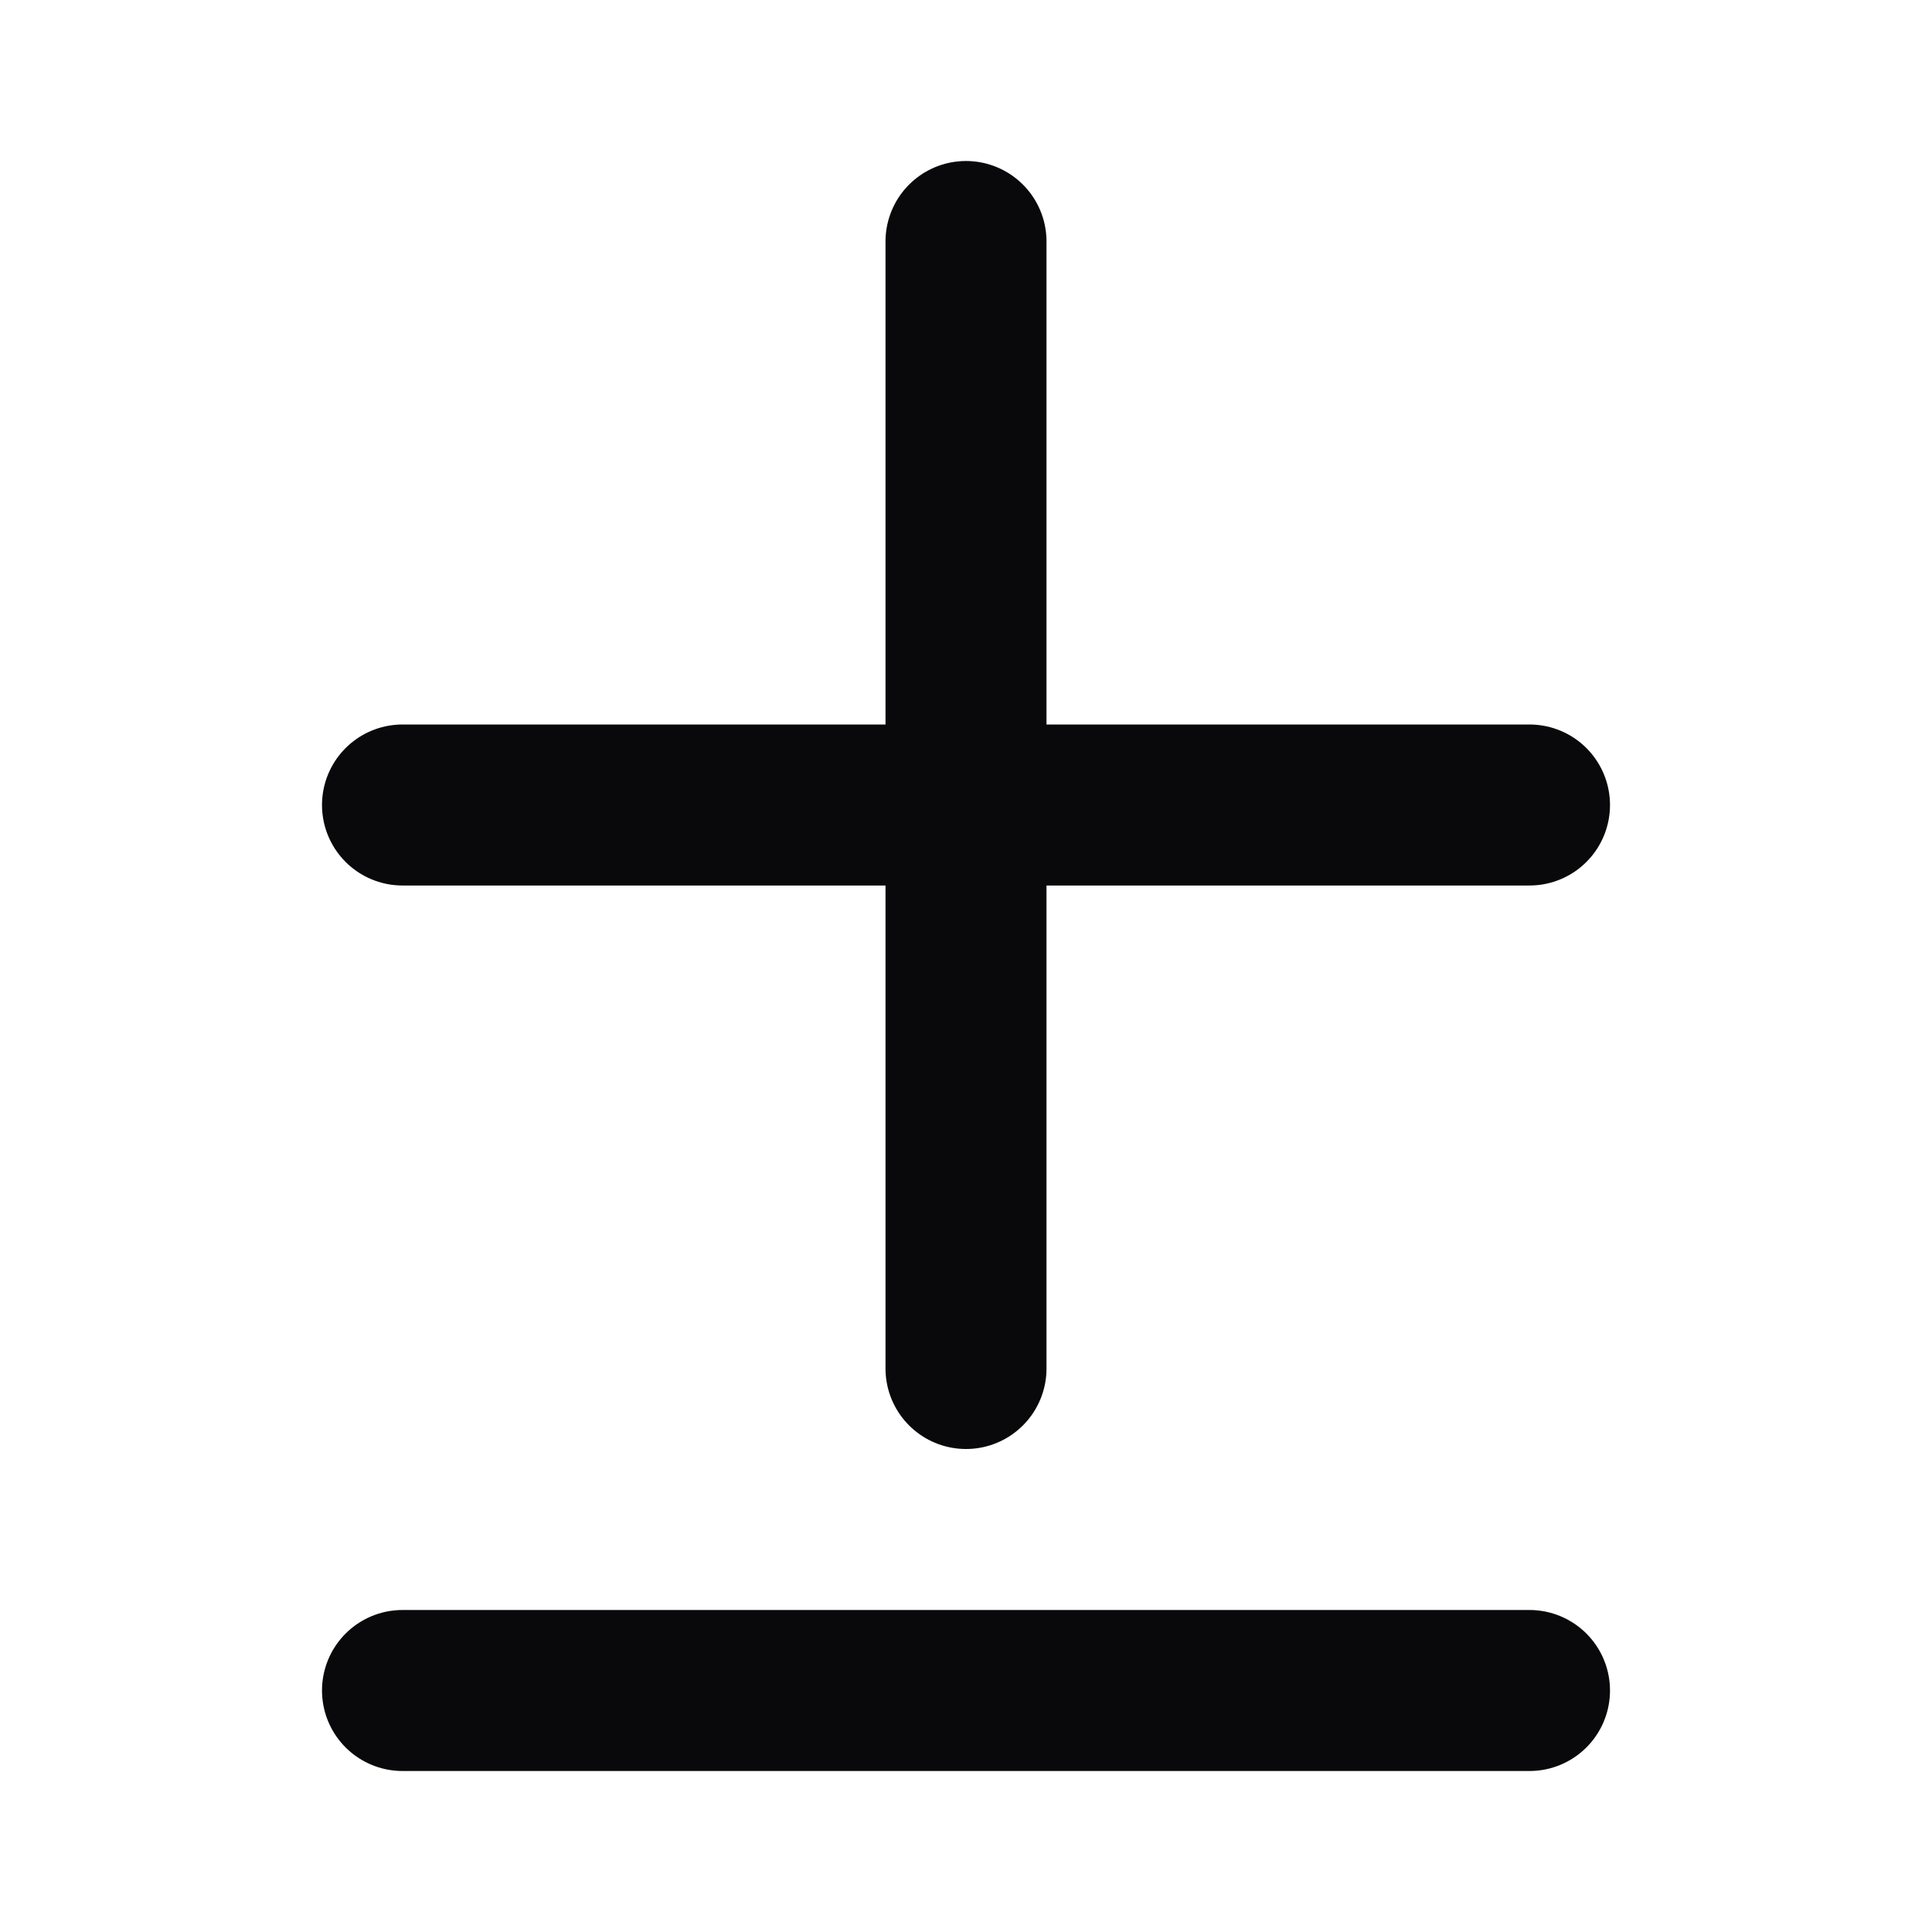 <svg width="24" height="24" viewBox="0 0 24 24" fill="none" xmlns="http://www.w3.org/2000/svg">
<path d="M12 3V17M5 10H19M5 21H19" stroke="#09090B" stroke-width="2" stroke-linecap="round" stroke-linejoin="round"/>
</svg>
